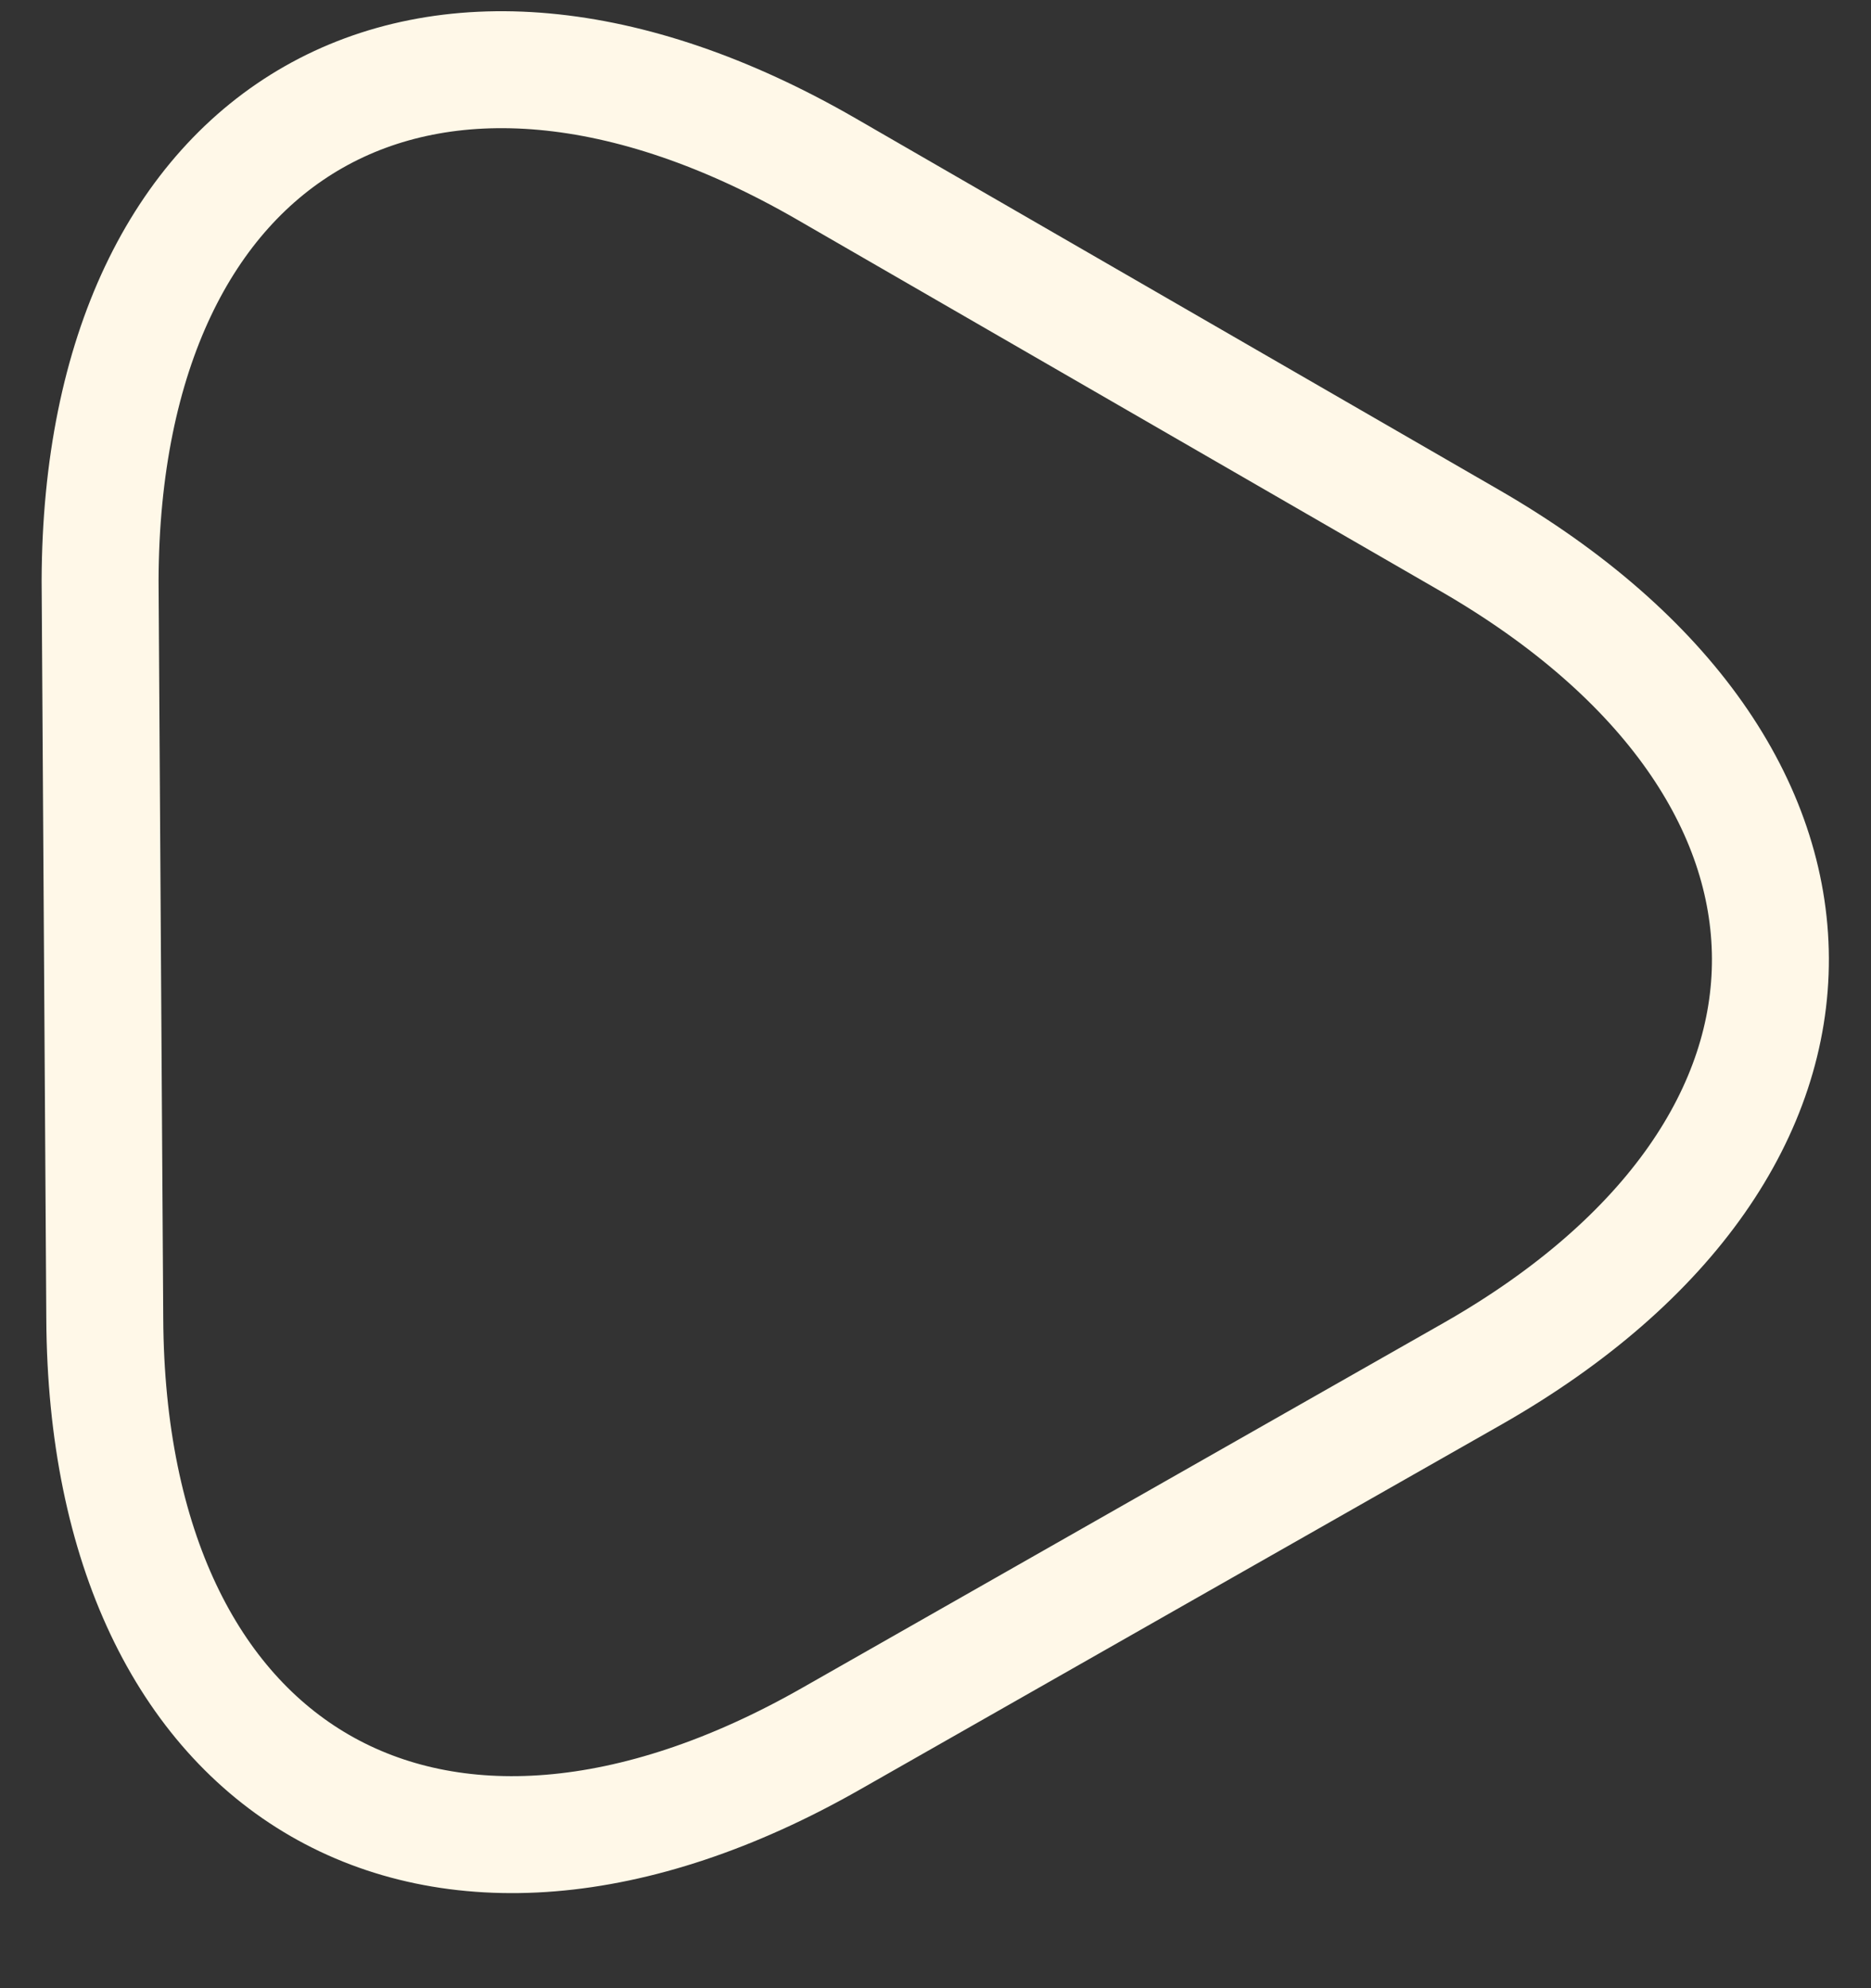 <svg width="16" height="17" viewBox="0 0 16 17" fill="none" xmlns="http://www.w3.org/2000/svg">
<rect x="0" y="0" width="16" height="17" fill="#333333" stroke="none"/>
<path d="M9.819 3.034L12.571 4.623C15.983 6.593 16 9.801 12.598 11.743L9.855 13.303L7.112 14.864C3.709 16.806 0.916 15.193 0.896 11.275L0.876 8.12L0.856 4.964C0.868 1.064 3.644 -0.531 7.067 1.445L9.819 3.034Z" stroke="#FFF8E8" stroke-miterlimit="10" stroke-linecap="round" stroke-linejoin="round"/>
</svg>
